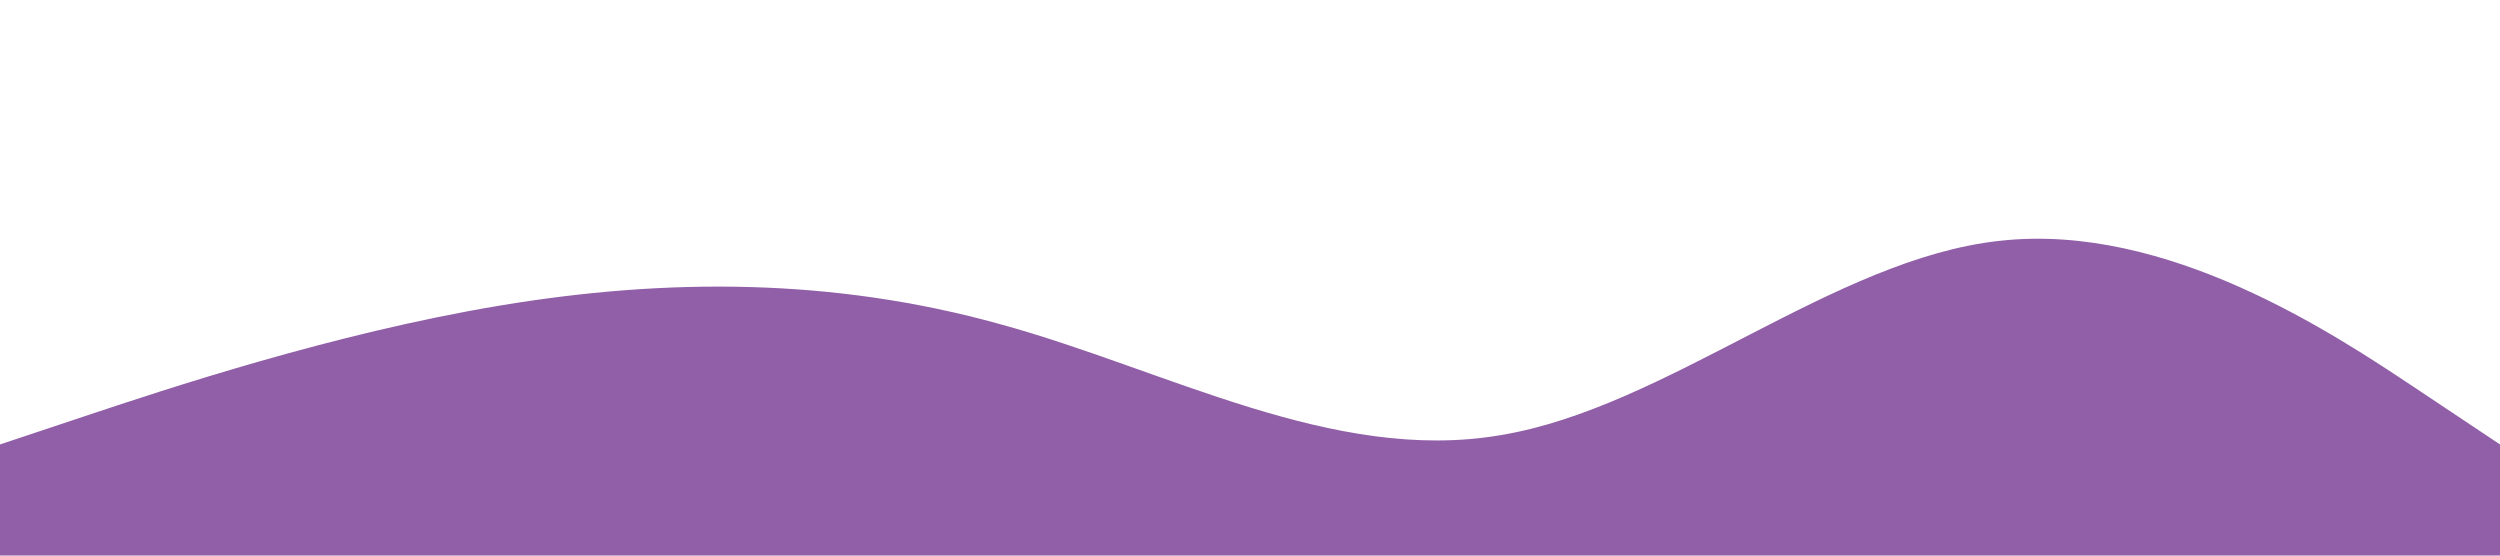 <?xml version="1.0" standalone="no"?><svg xmlns="http://www.w3.org/2000/svg" viewBox="0 0 1440 320"><path fill="#915fa8" fill-opacity="1" d="M0,256L48,240C96,224,192,192,288,176C384,160,480,160,576,186.7C672,213,768,267,864,250.7C960,235,1056,149,1152,138.7C1248,128,1344,192,1392,224L1440,256L1440,320L1392,320C1344,320,1248,320,1152,320C1056,320,960,320,864,320C768,320,672,320,576,320C480,320,384,320,288,320C192,320,96,320,48,320L0,320Z"></path></svg>